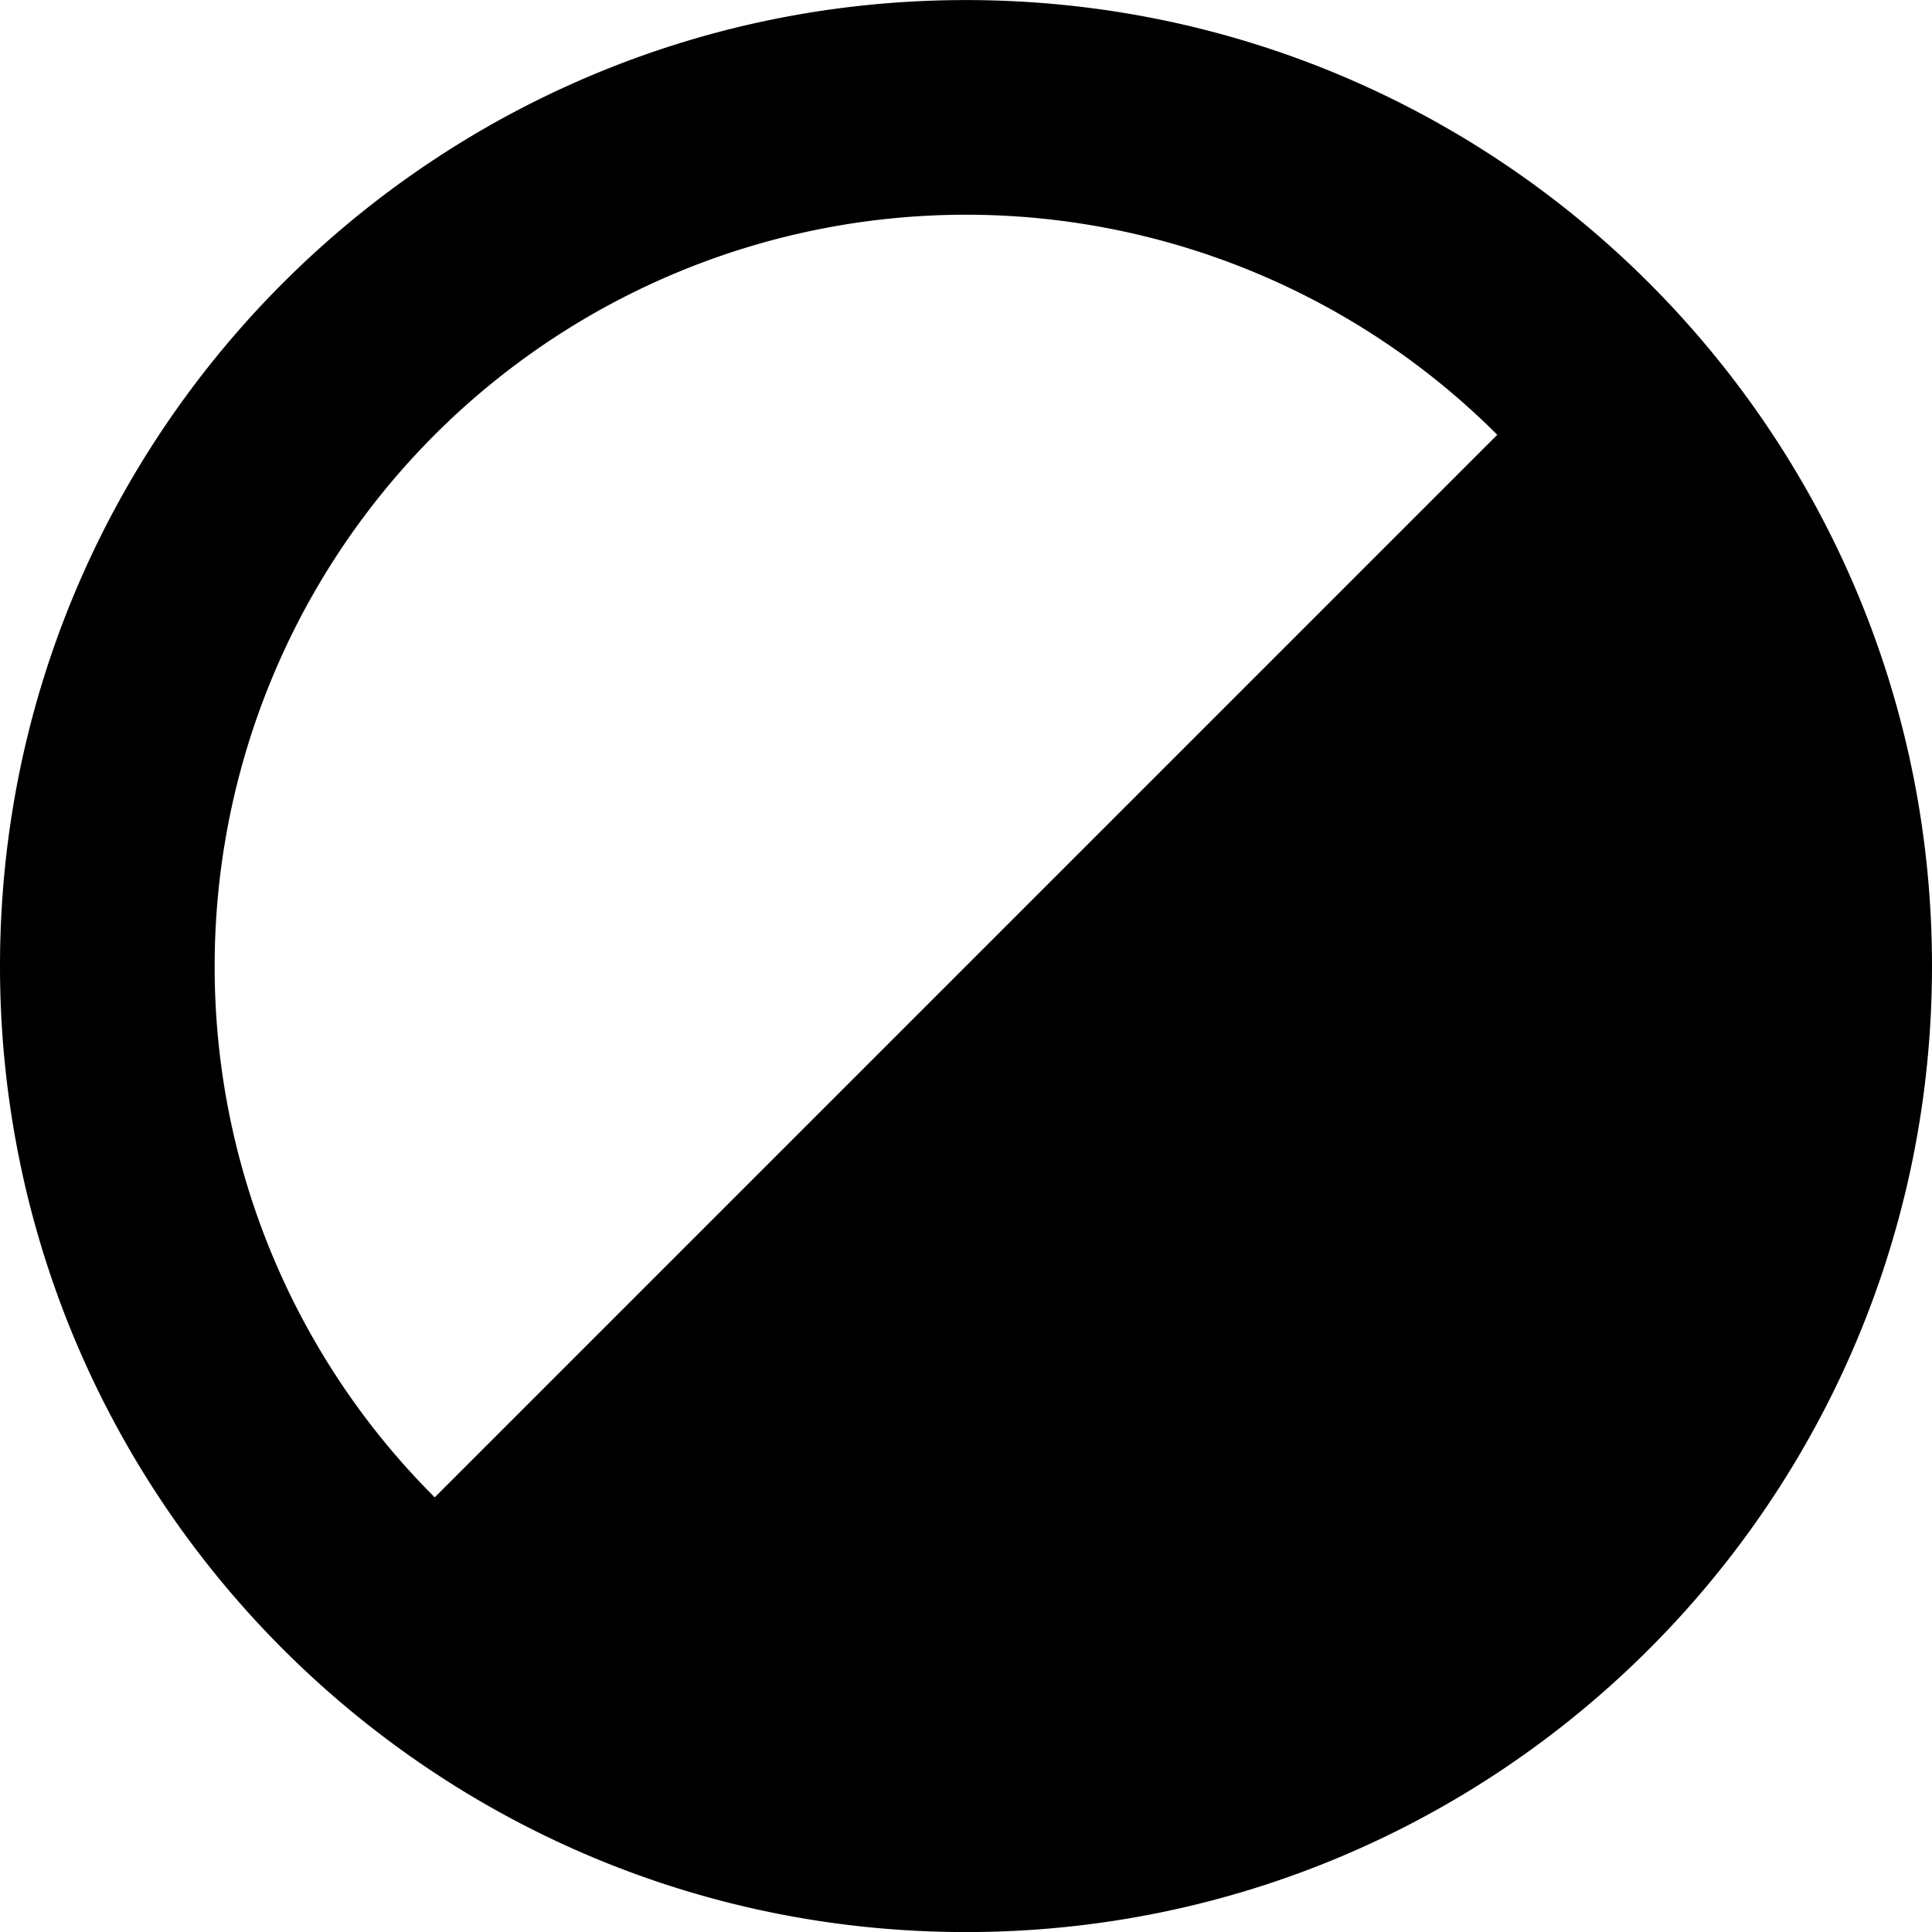<svg xmlns="http://www.w3.org/2000/svg" width="450" height="450" viewBox="0 0 450 450">
  <path d="M225,.015c-124.26,0-225,100.74-225,225s100.74,225,225,225,225-100.74,225-225S349.26.015,225,.015Zm-175,225A175,175,0,0,1,348.744,101.271L101.256,348.759A174.453,174.453,0,0,1,50,225.015Z"/>
  <rect y="0.015" width="450" height="450" fill="none"/>
</svg>
